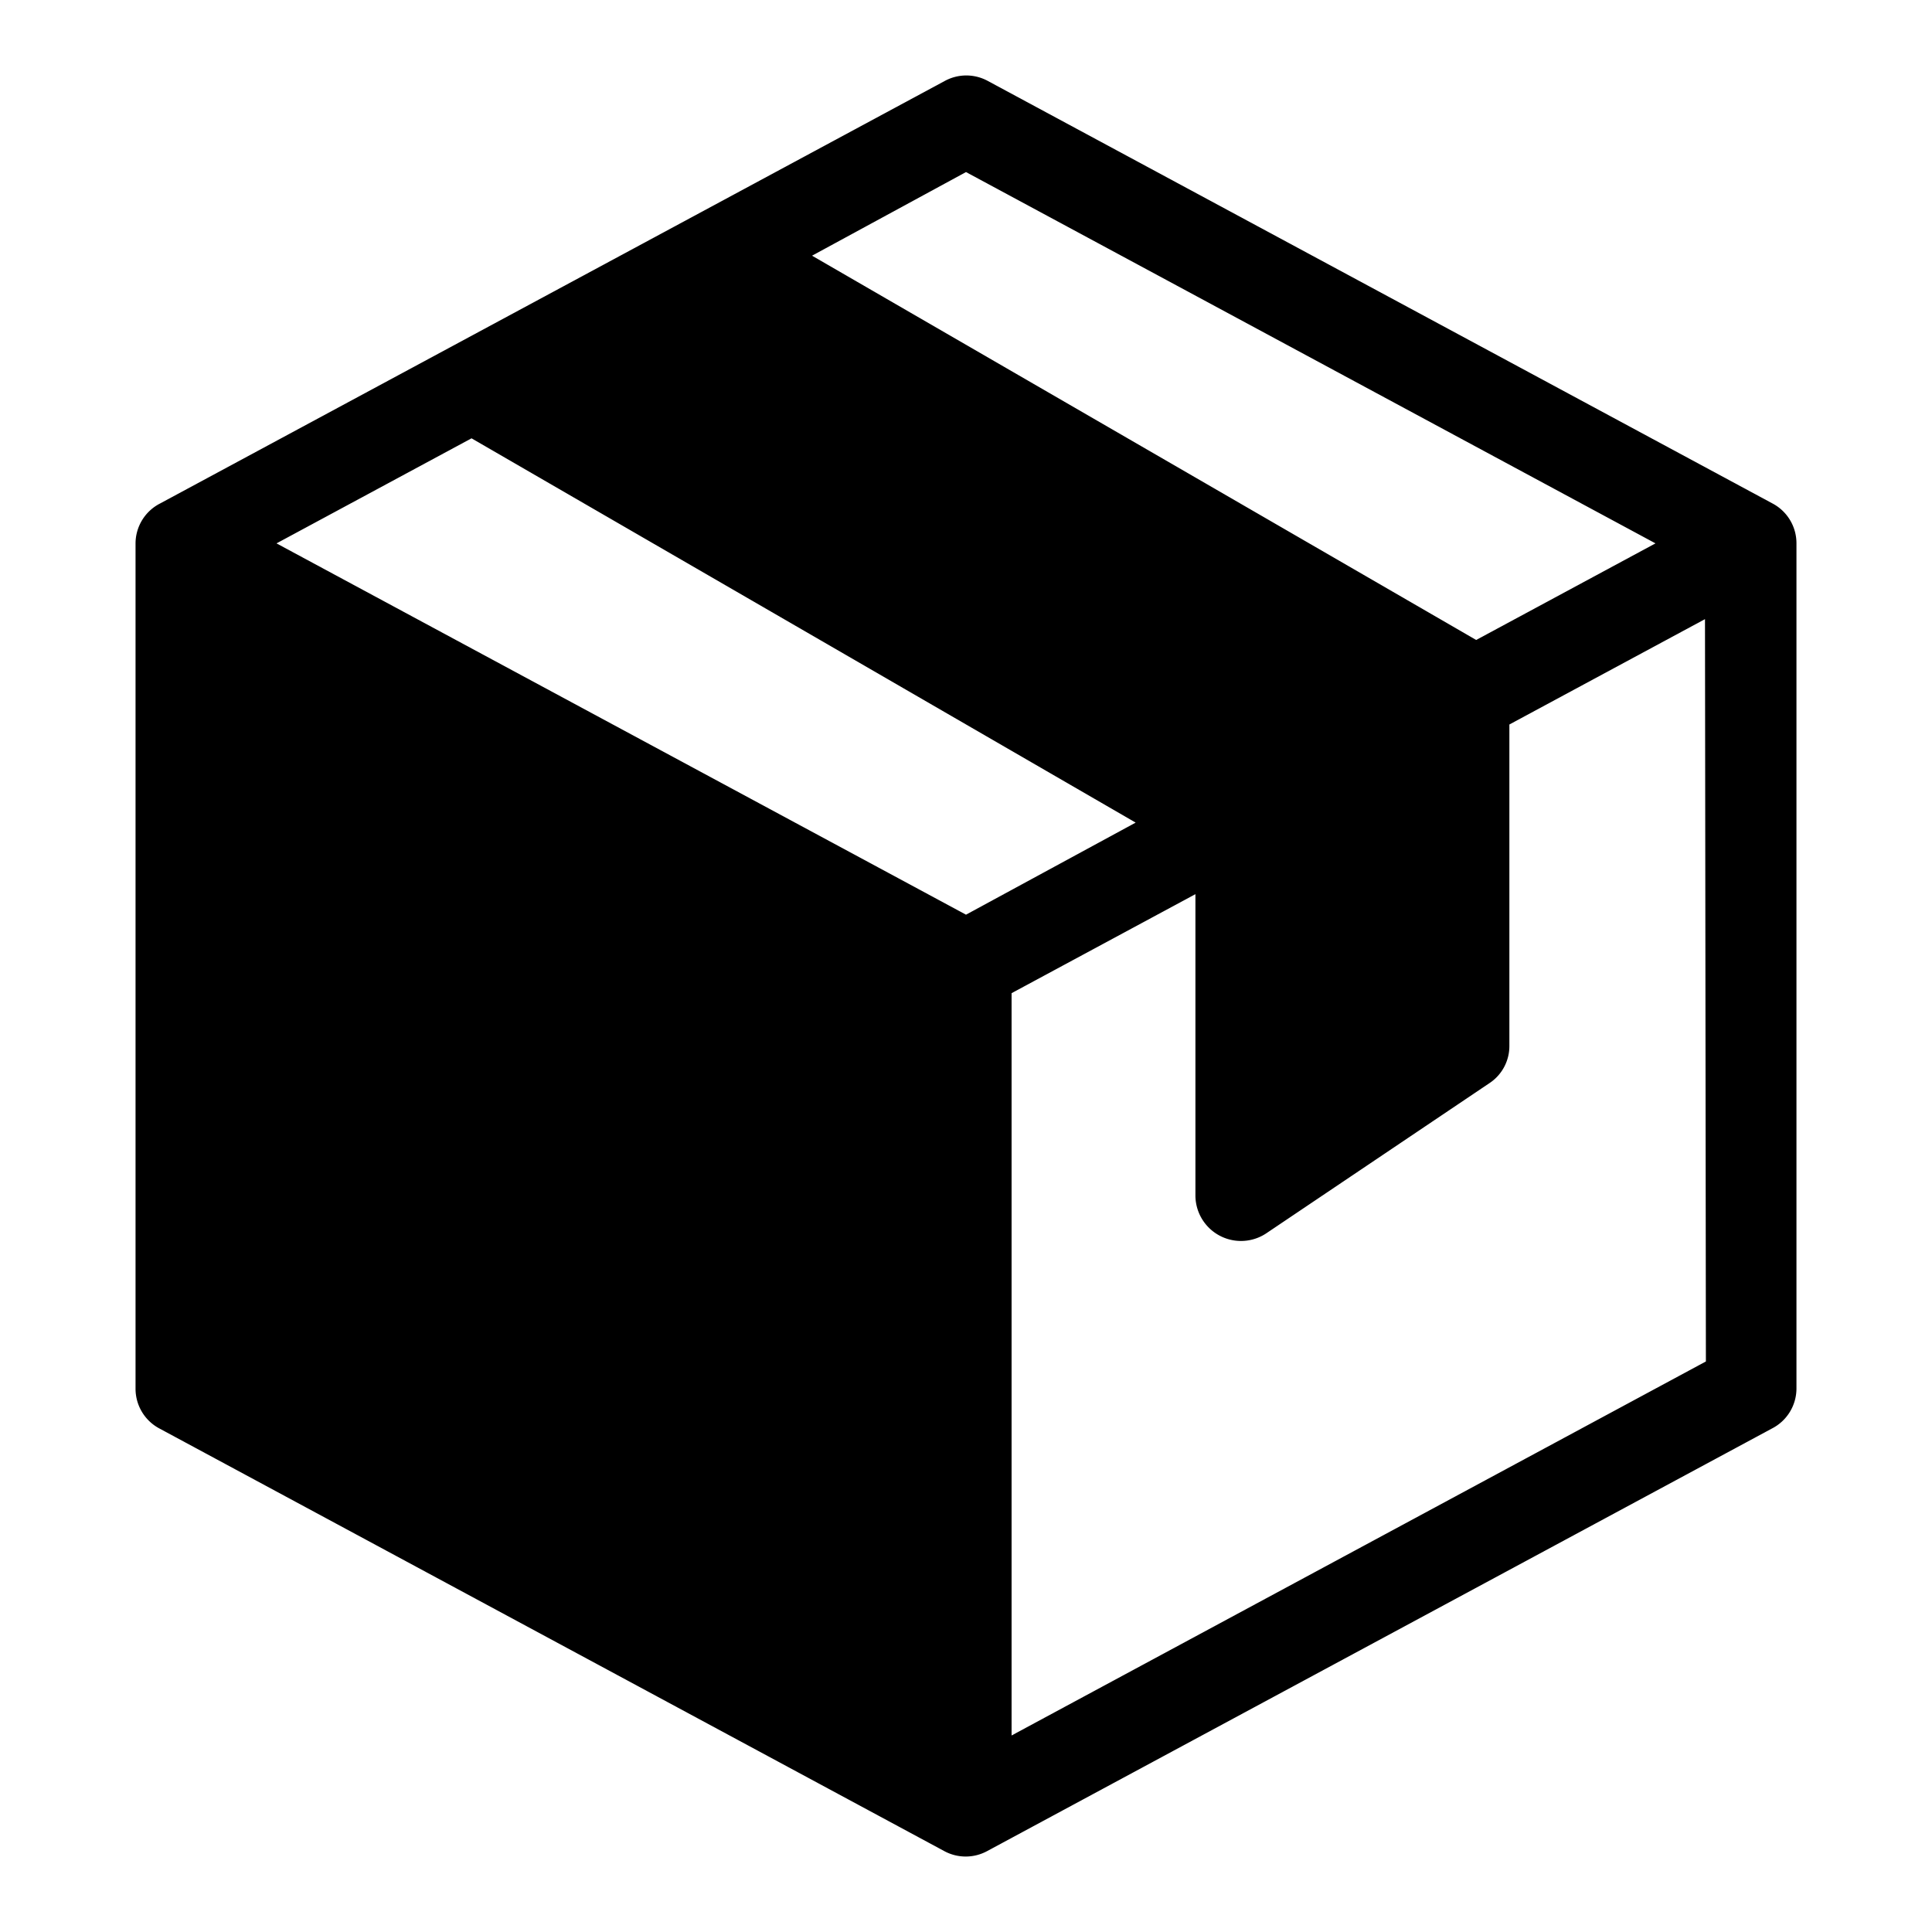 <svg xmlns="http://www.w3.org/2000/svg" viewBox="0 0 64 64" x="0px" y="0px"><g data-name="Layer 53"><path d="M58.72,16.68l-26-14a1.49,1.49,0,0,0-1.42,0l-26,14A1.49,1.49,0,0,0,4.49,18V46a1.49,1.49,0,0,0,.79,1.32l26,14a1.49,1.49,0,0,0,1.42,0l26-14A1.49,1.49,0,0,0,59.51,46V18A1.49,1.49,0,0,0,58.72,16.68ZM32,5.7,54.84,18,48.9,21.2l-22-12.73Zm0,24.6L9.16,18l6.46-3.48,22,12.73ZM56.51,45.1l-23,12.39V32.9l6.09-3.28v10a1.51,1.51,0,0,0,2.34,1.24l7.43-5A1.47,1.47,0,0,0,50,34.64V24l6.48-3.49Z"></path></g></svg>